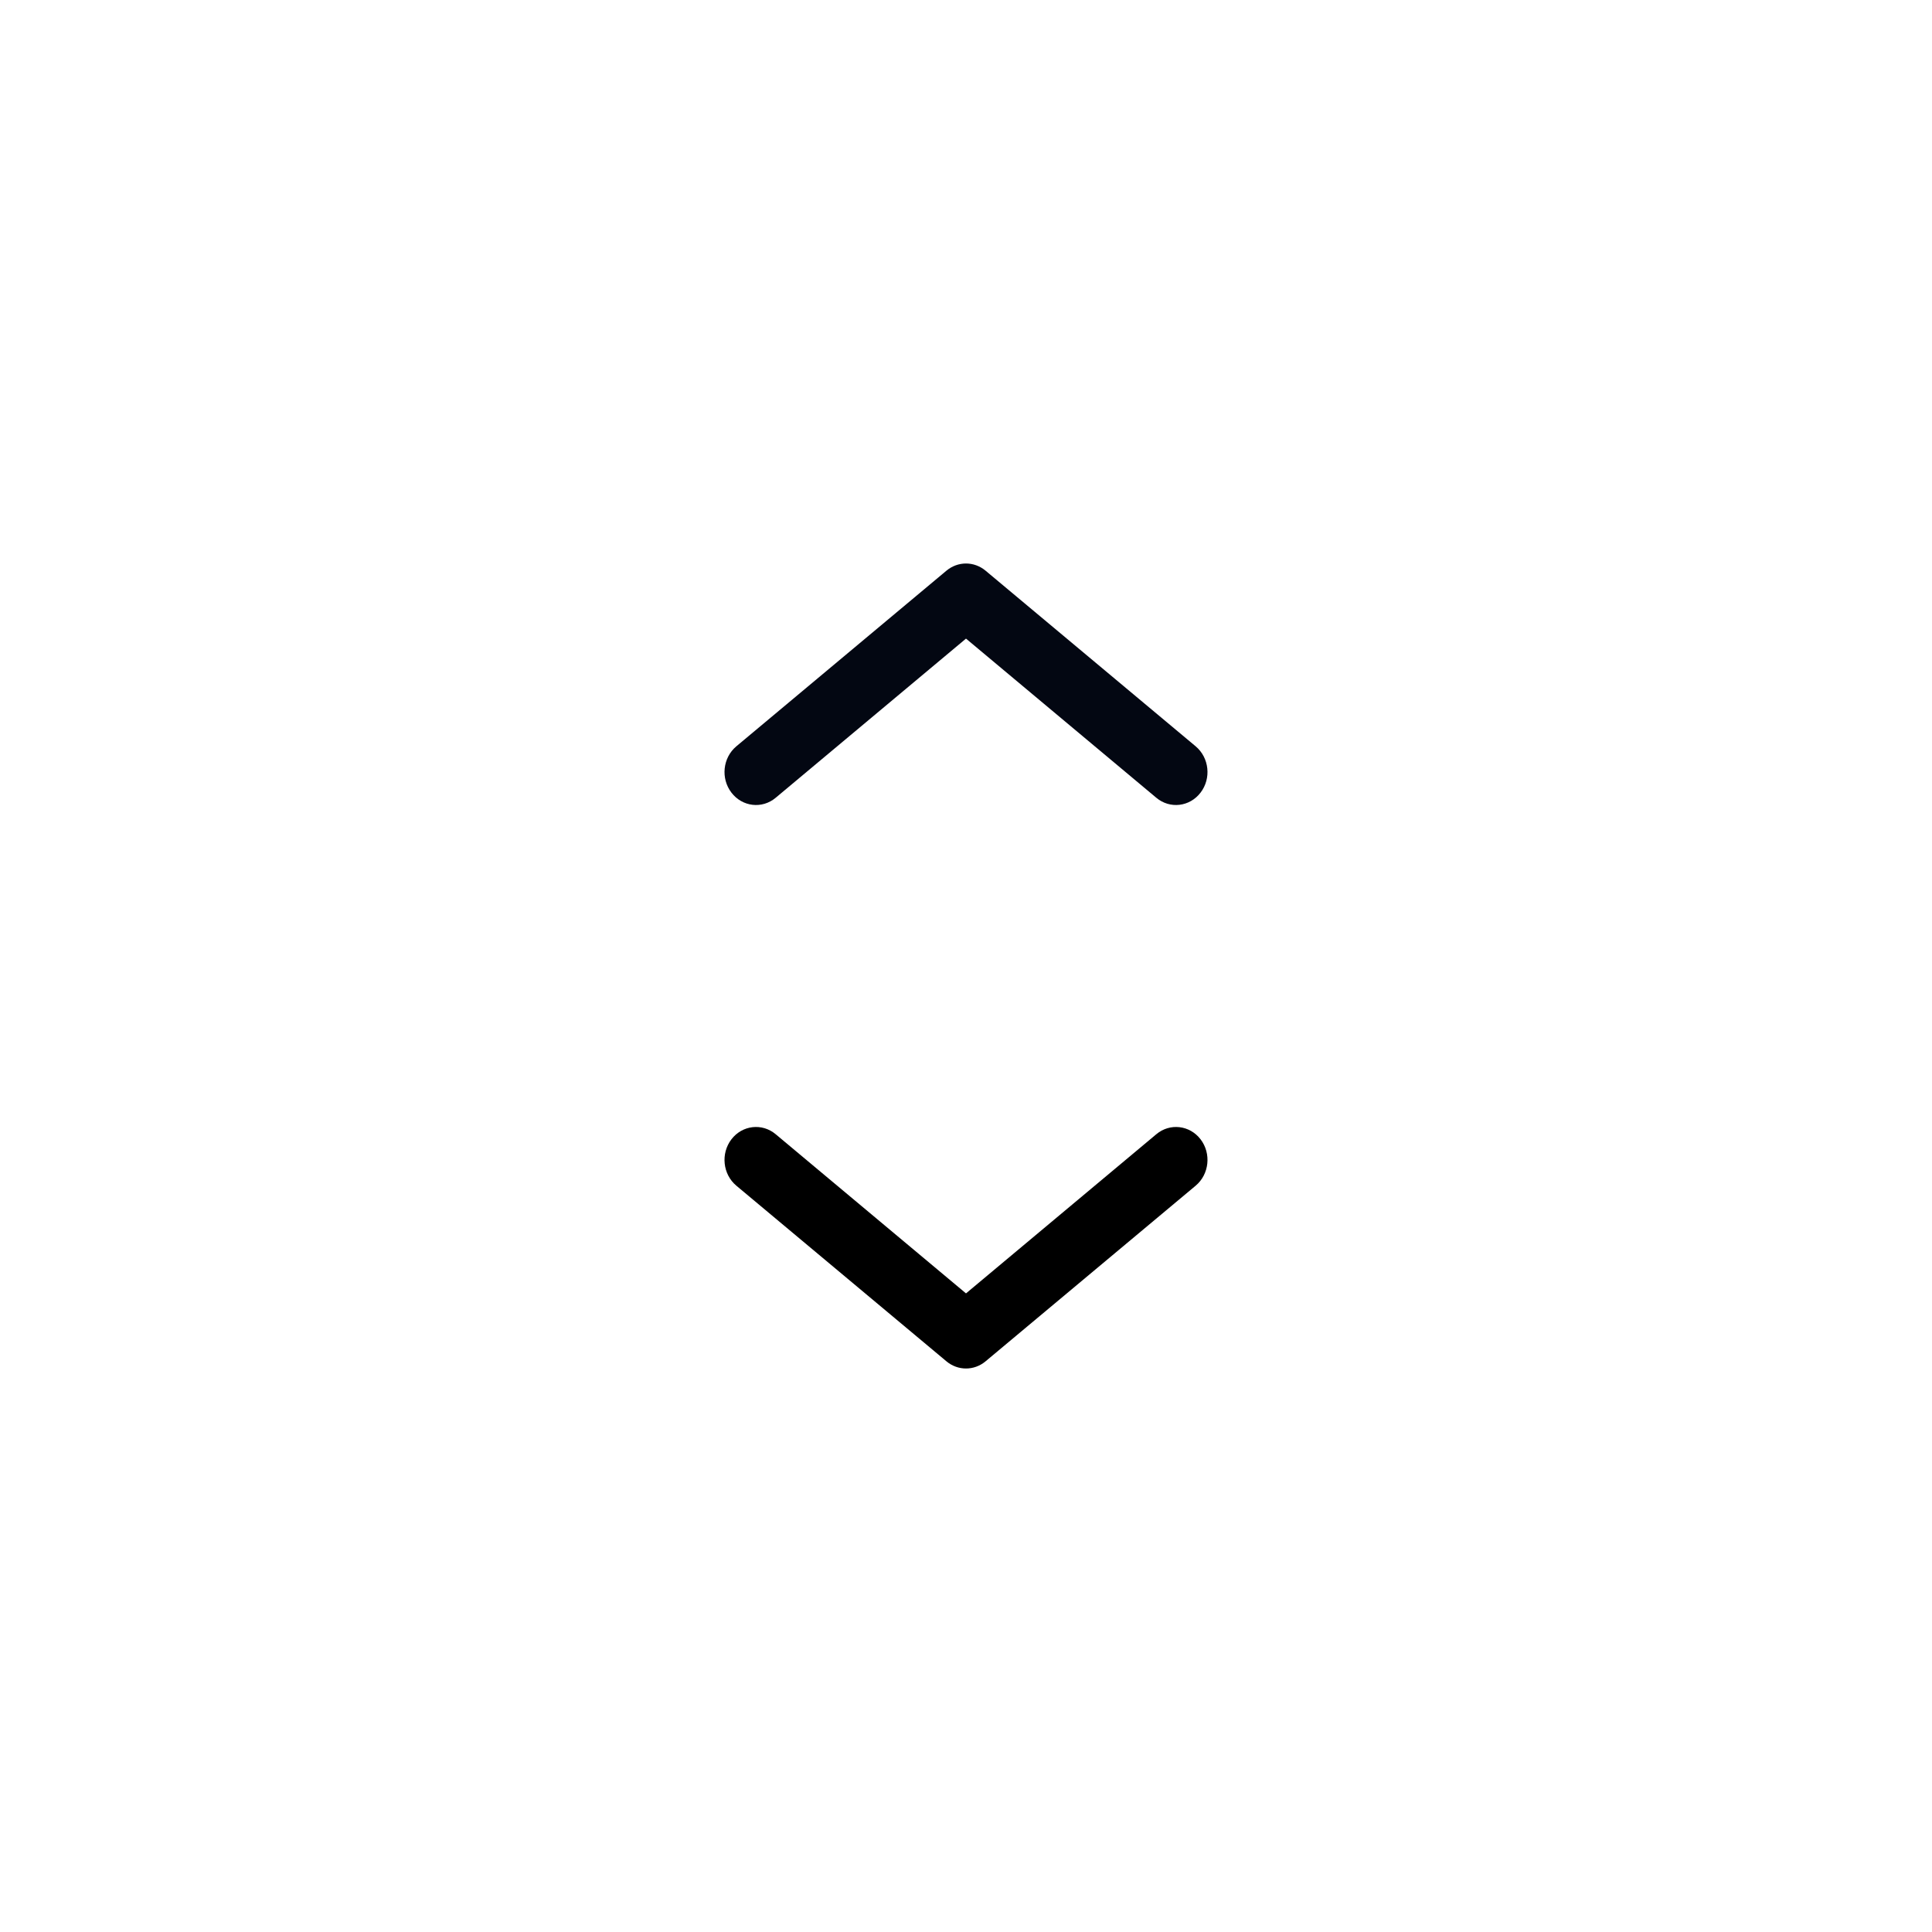 <svg xmlns="http://www.w3.org/2000/svg" width="24" height="24" viewBox="0 0 24 24" fill="none">
  <path fill-rule="evenodd" clip-rule="evenodd" d="M14.914 9.846C14.779 10.023 14.533 10.052 14.364 9.91L12 7.933L9.636 9.91C9.467 10.052 9.221 10.023 9.086 9.846C8.951 9.67 8.978 9.413 9.147 9.271L11.756 7.09C11.899 6.97 12.101 6.97 12.244 7.09L14.853 9.271C15.022 9.413 15.049 9.67 14.914 9.846Z" fill="#030712"/>
  <path
    fill-rule="evenodd"
    clip-rule="evenodd"
    d="M14.914 14.153C14.779 13.977 14.533 13.948 14.364 14.09L12 16.067L9.636 14.09C9.467 13.948 9.221 13.977 9.086 14.153C8.951 14.33 8.978 14.587 9.147 14.729L11.756 16.91C11.899 17.03 12.101 17.03 12.244 16.91L14.853 14.729C15.022 14.587 15.049 14.33 14.914 14.153Z"
    fill="currentColor"
  />
</svg>
